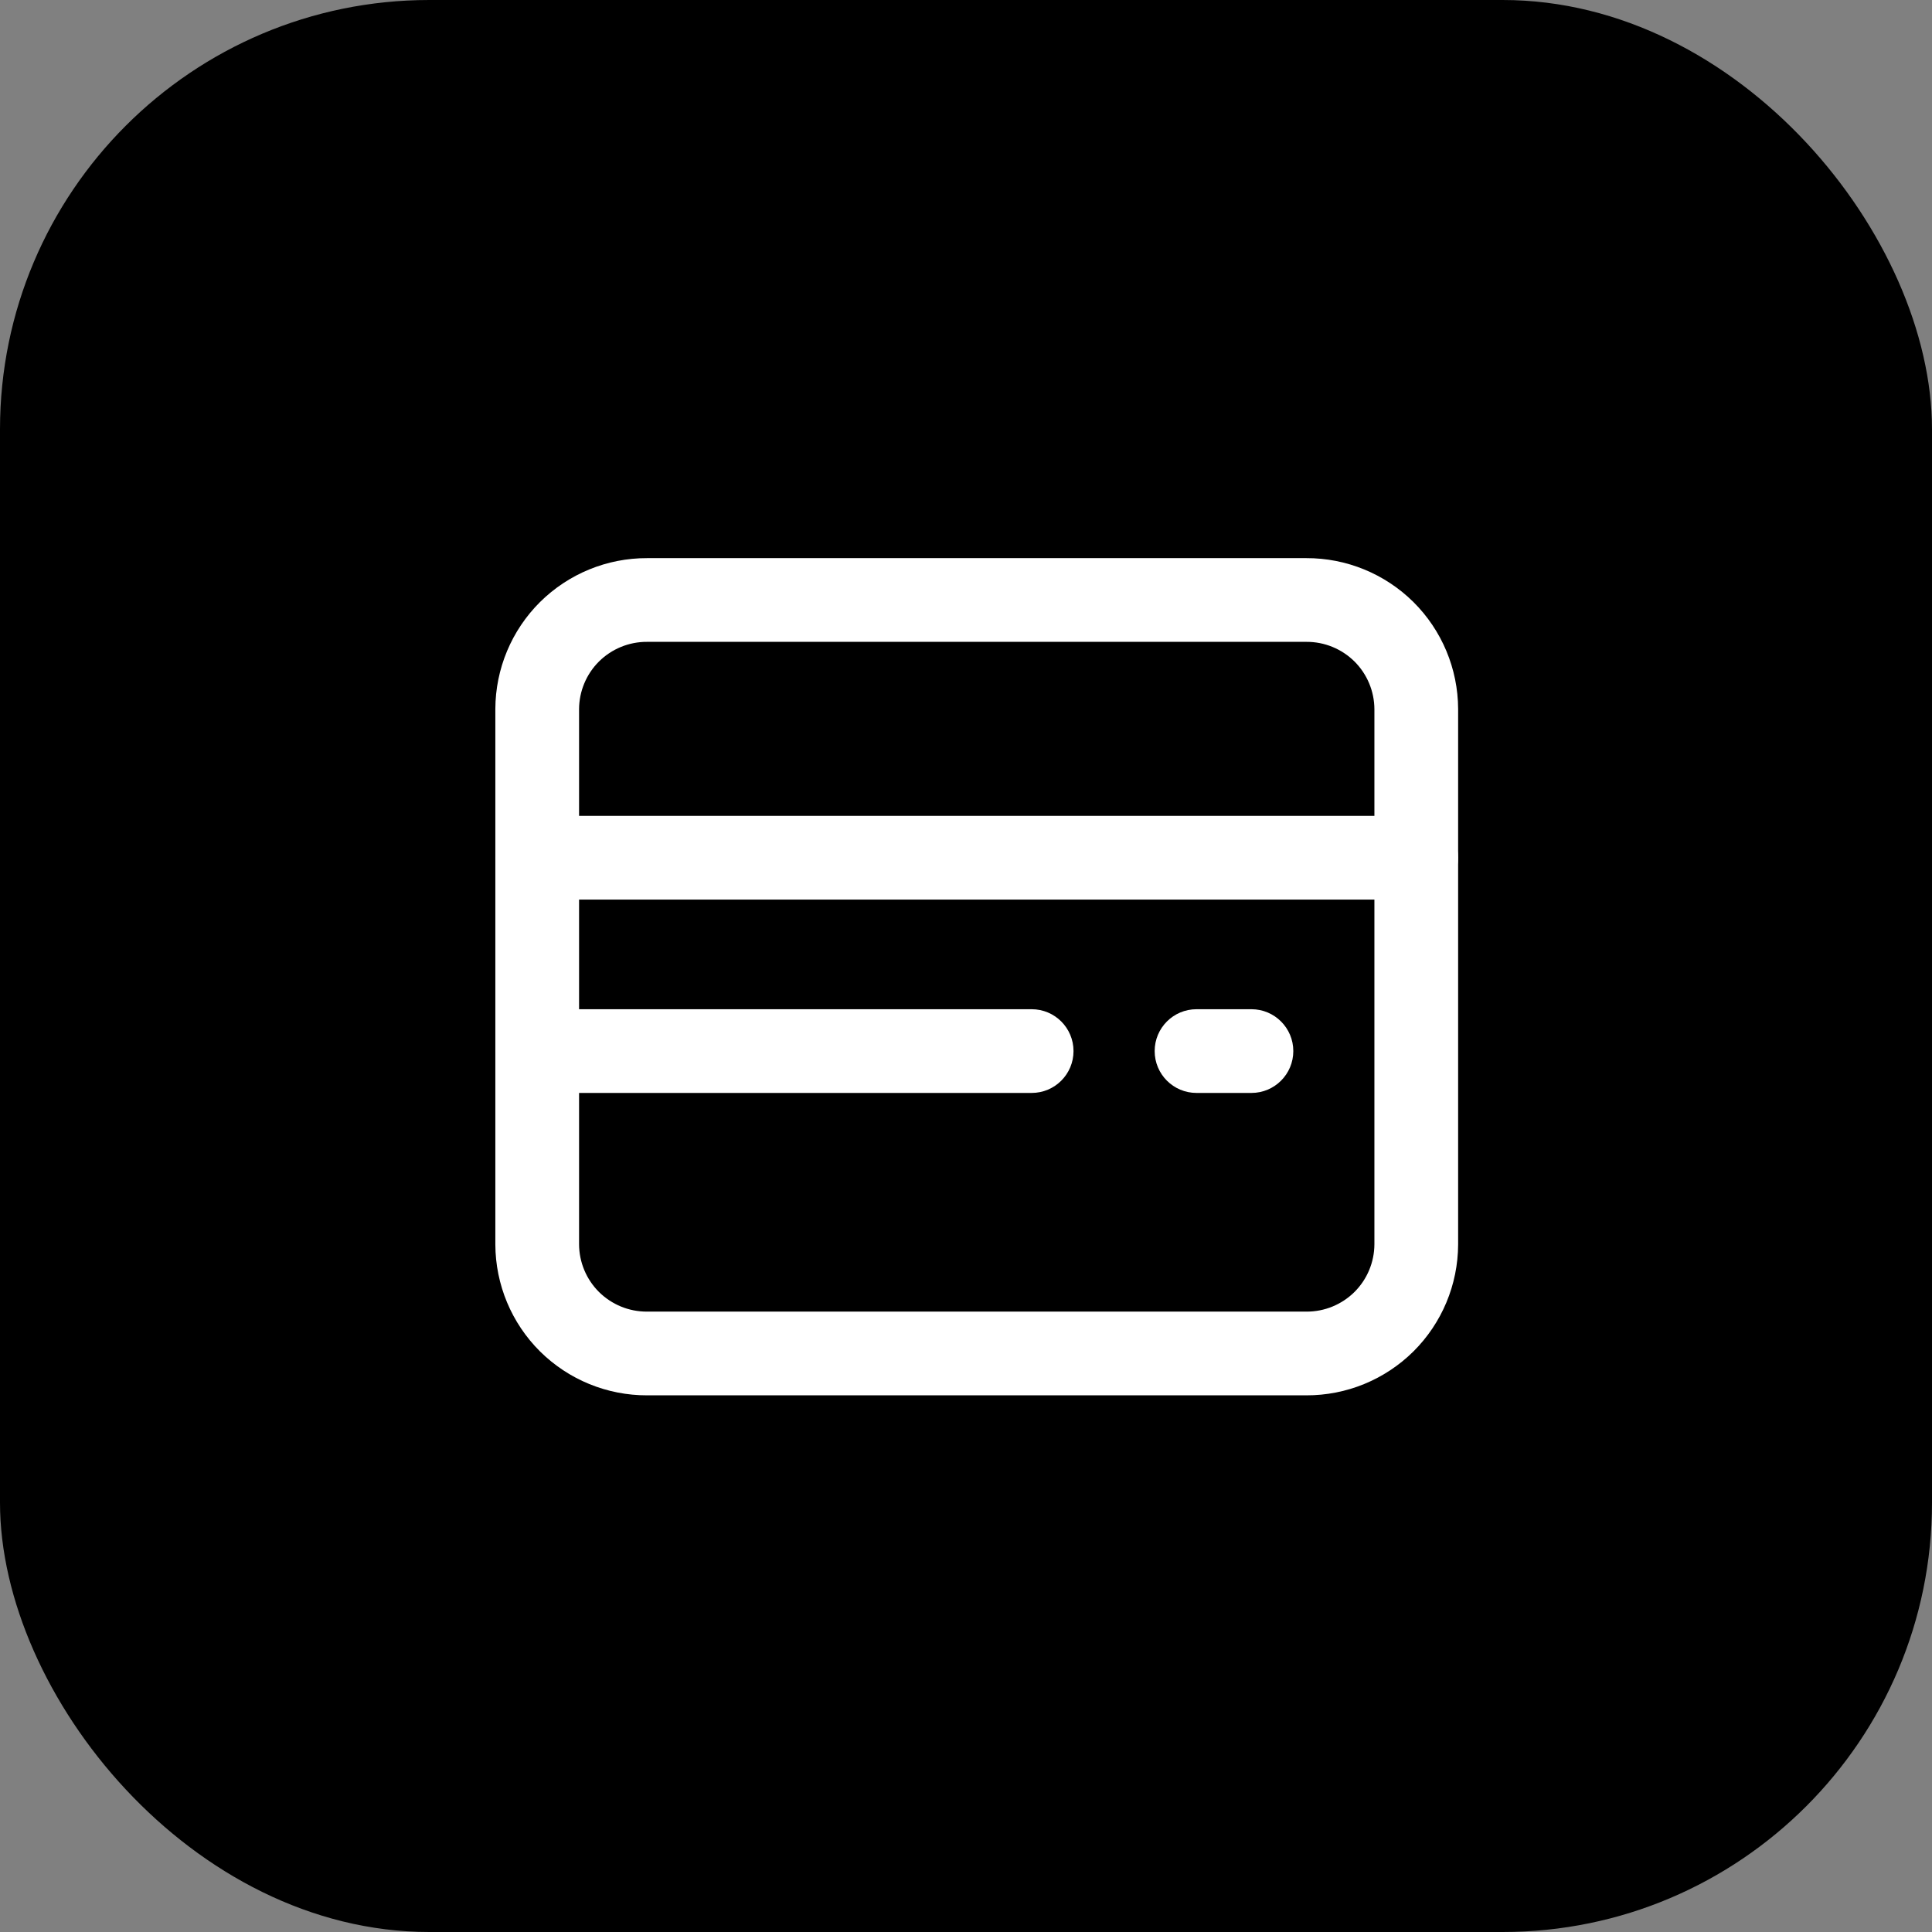 <svg width="45" height="45" viewBox="0 0 45 45" fill="none" preserveAspectRatio="xMidYMid meet"
  xmlns="http://www.w3.org/2000/svg">
  <rect x="0" y="0" width="45" height="45" fill="#808080" stroke="none"/>
  <g>
    <g class="background">
      <rect width="45" height="45" rx="10" fill="currentColor" />
    </g>

    <g class="paths" transform="scale(1.3) translate(-5 -5)" stroke-width="1.5">

      <path fill-rule="evenodd" clip-rule="evenodd"
        d="M14.625 17.704V27.296C14.627 27.816 14.835 28.314 15.204 28.681C15.574 29.047 16.073 29.252 16.594 29.25H28.406C28.927 29.252 29.426 29.047 29.796 28.681C30.165 28.314 30.373 27.816 30.375 27.296V17.704C30.373 17.184 30.165 16.686 29.796 16.319C29.426 15.953 28.927 15.748 28.406 15.75H16.594C16.073 15.748 15.574 15.953 15.204 16.319C14.835 16.686 14.627 17.184 14.625 17.704Z"
        stroke="white" stroke-linecap="round" stroke-linejoin="round" />
      <path
        d="M30.375 21.118C30.789 21.118 31.125 20.782 31.125 20.368C31.125 19.954 30.789 19.618 30.375 19.618V21.118ZM14.625 19.618C14.211 19.618 13.875 19.954 13.875 20.368C13.875 20.782 14.211 21.118 14.625 21.118V19.618ZM23.484 24.582C23.899 24.582 24.234 24.246 24.234 23.832C24.234 23.418 23.899 23.082 23.484 23.082V24.582ZM14.625 23.082C14.211 23.082 13.875 23.418 13.875 23.832C13.875 24.246 14.211 24.582 14.625 24.582V23.082ZM27.422 24.582C27.836 24.582 28.172 24.246 28.172 23.832C28.172 23.418 27.836 23.082 27.422 23.082V24.582ZM26.438 23.082C26.023 23.082 25.688 23.418 25.688 23.832C25.688 24.246 26.023 24.582 26.438 24.582V23.082ZM30.375 19.618H14.625V21.118H30.375V19.618ZM23.484 23.082H14.625V24.582H23.484V23.082ZM27.422 23.082H26.438V24.582H27.422V23.082Z"
        fill="white" />





    </g>
  </g>



</svg>
